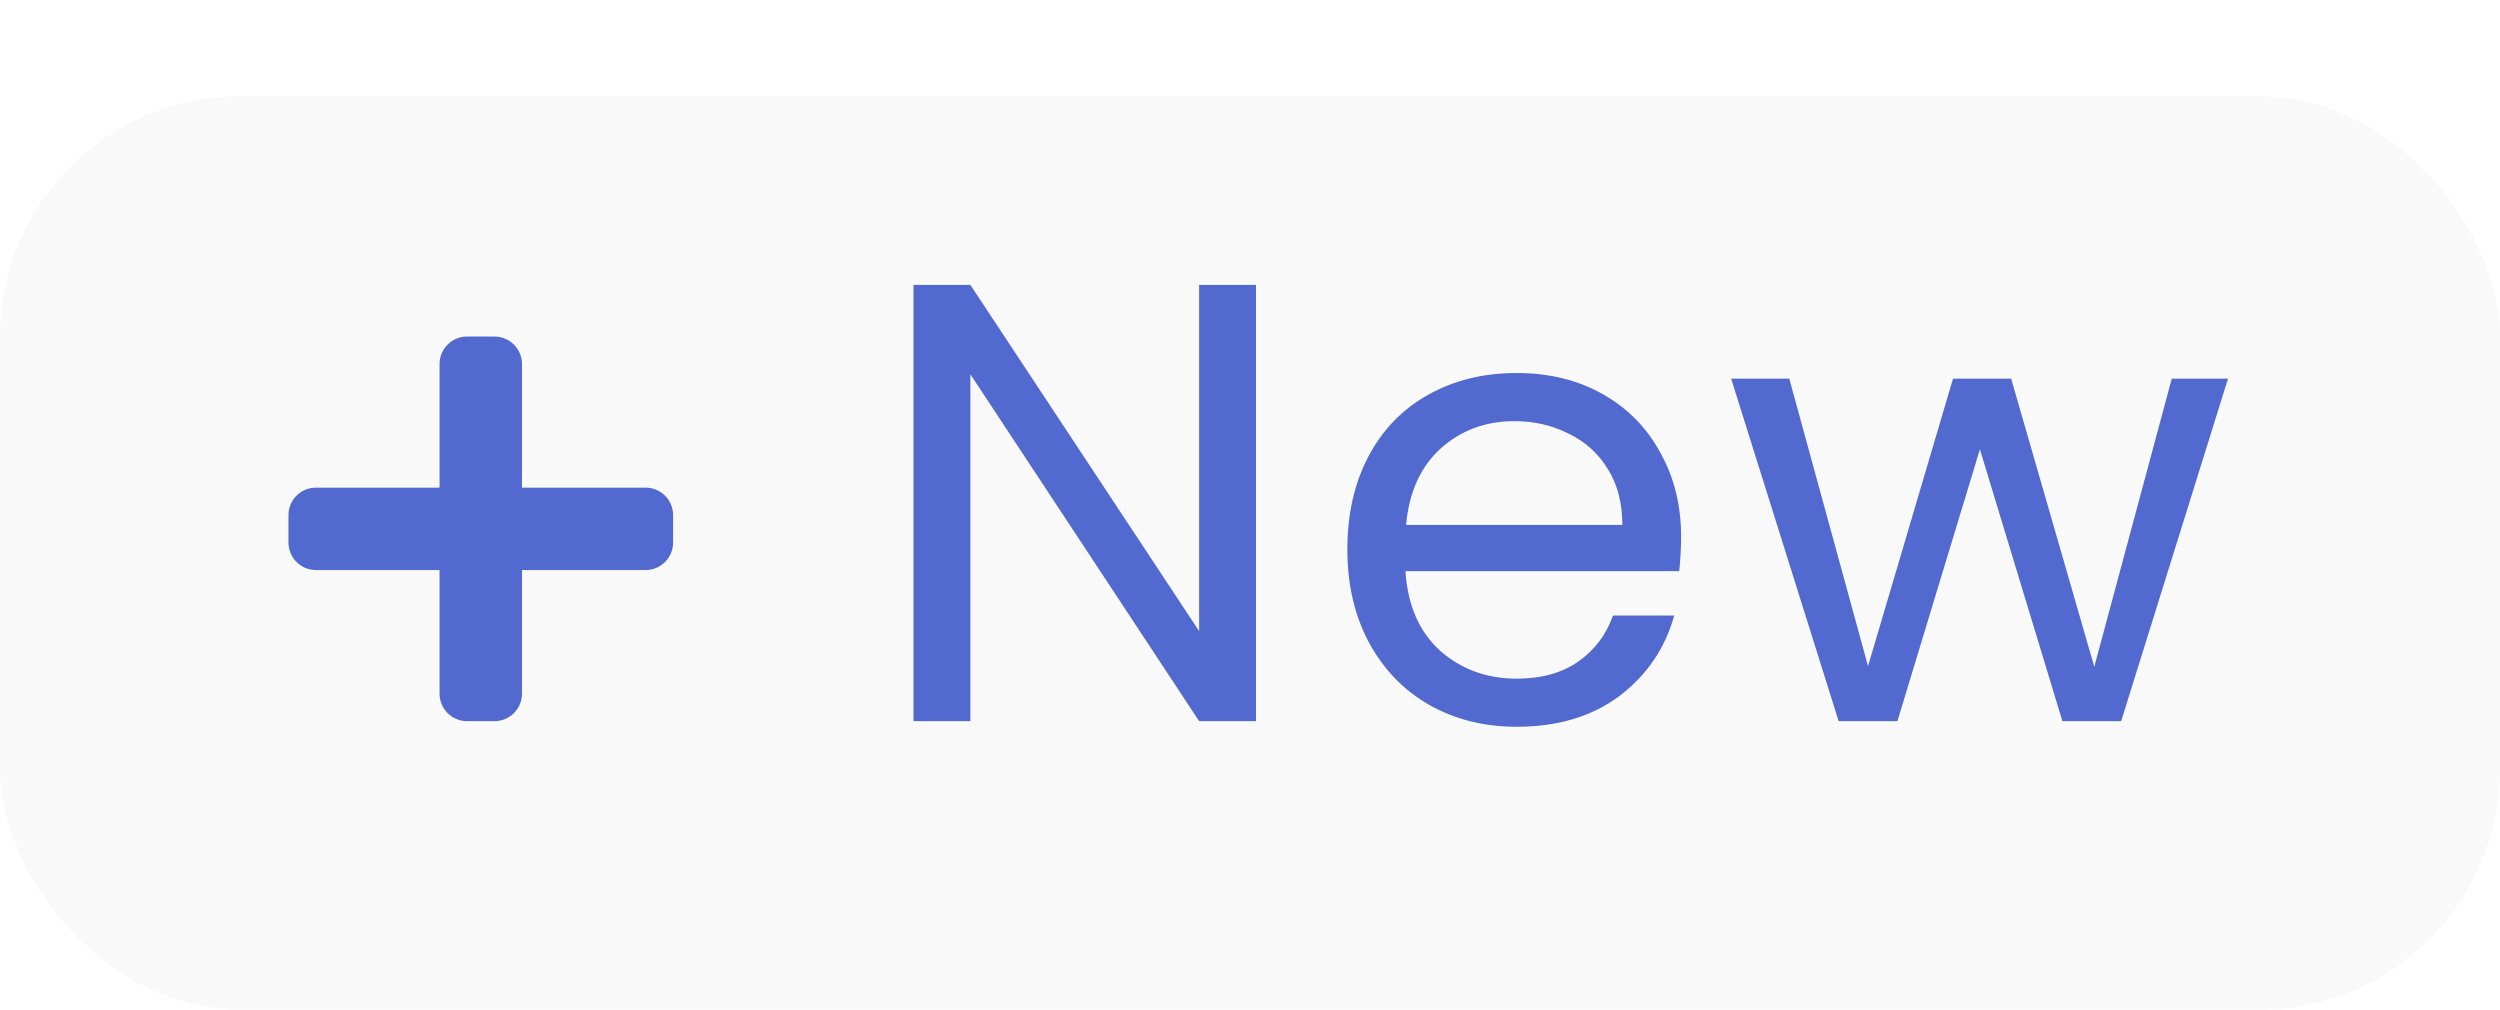 <svg width="52" height="21" viewBox="0 0 52 21" fill="none" xmlns="http://www.w3.org/2000/svg">
<path d="M13.429 10.143H10.857V7.571C10.857 7.256 10.601 7 10.286 7H9.714C9.399 7 9.143 7.256 9.143 7.571V10.143H6.571C6.256 10.143 6 10.399 6 10.714V11.286C6 11.601 6.256 11.857 6.571 11.857H9.143V14.429C9.143 14.744 9.399 15 9.714 15H10.286C10.601 15 10.857 14.744 10.857 14.429V11.857H13.429C13.744 11.857 14 11.601 14 11.286V10.714C14 10.399 13.744 10.143 13.429 10.143Z" fill="#465FD2"/>
<path d="M26.125 15H24.942L20.184 7.785V15H19.001V5.926H20.184L24.942 13.128V5.926H26.125V15ZM34.967 11.165C34.967 11.39 34.954 11.629 34.928 11.88H29.234C29.277 12.582 29.515 13.132 29.949 13.531C30.391 13.921 30.924 14.116 31.548 14.116C32.059 14.116 32.484 13.999 32.822 13.765C33.168 13.522 33.411 13.202 33.55 12.803H34.824C34.633 13.488 34.252 14.047 33.68 14.48C33.108 14.905 32.397 15.117 31.548 15.117C30.872 15.117 30.265 14.965 29.728 14.662C29.199 14.359 28.783 13.93 28.48 13.375C28.176 12.812 28.025 12.162 28.025 11.425C28.025 10.688 28.172 10.043 28.467 9.488C28.761 8.933 29.173 8.509 29.702 8.214C30.239 7.911 30.854 7.759 31.548 7.759C32.224 7.759 32.822 7.906 33.342 8.201C33.862 8.496 34.26 8.903 34.538 9.423C34.824 9.934 34.967 10.515 34.967 11.165ZM33.745 10.918C33.745 10.467 33.645 10.082 33.446 9.761C33.246 9.432 32.973 9.185 32.627 9.02C32.289 8.847 31.912 8.76 31.496 8.76C30.898 8.76 30.386 8.951 29.962 9.332C29.546 9.713 29.307 10.242 29.247 10.918H33.745ZM46.343 7.876L44.12 15H42.898L41.182 9.345L39.466 15H38.244L36.008 7.876H37.217L38.855 13.856L40.623 7.876H41.832L43.561 13.869L45.173 7.876H46.343Z" fill="#465FD2"/>
<rect opacity="0.1" y="2" width="52" height="19" rx="5" fill="#C4C4C4"/>
</svg>
